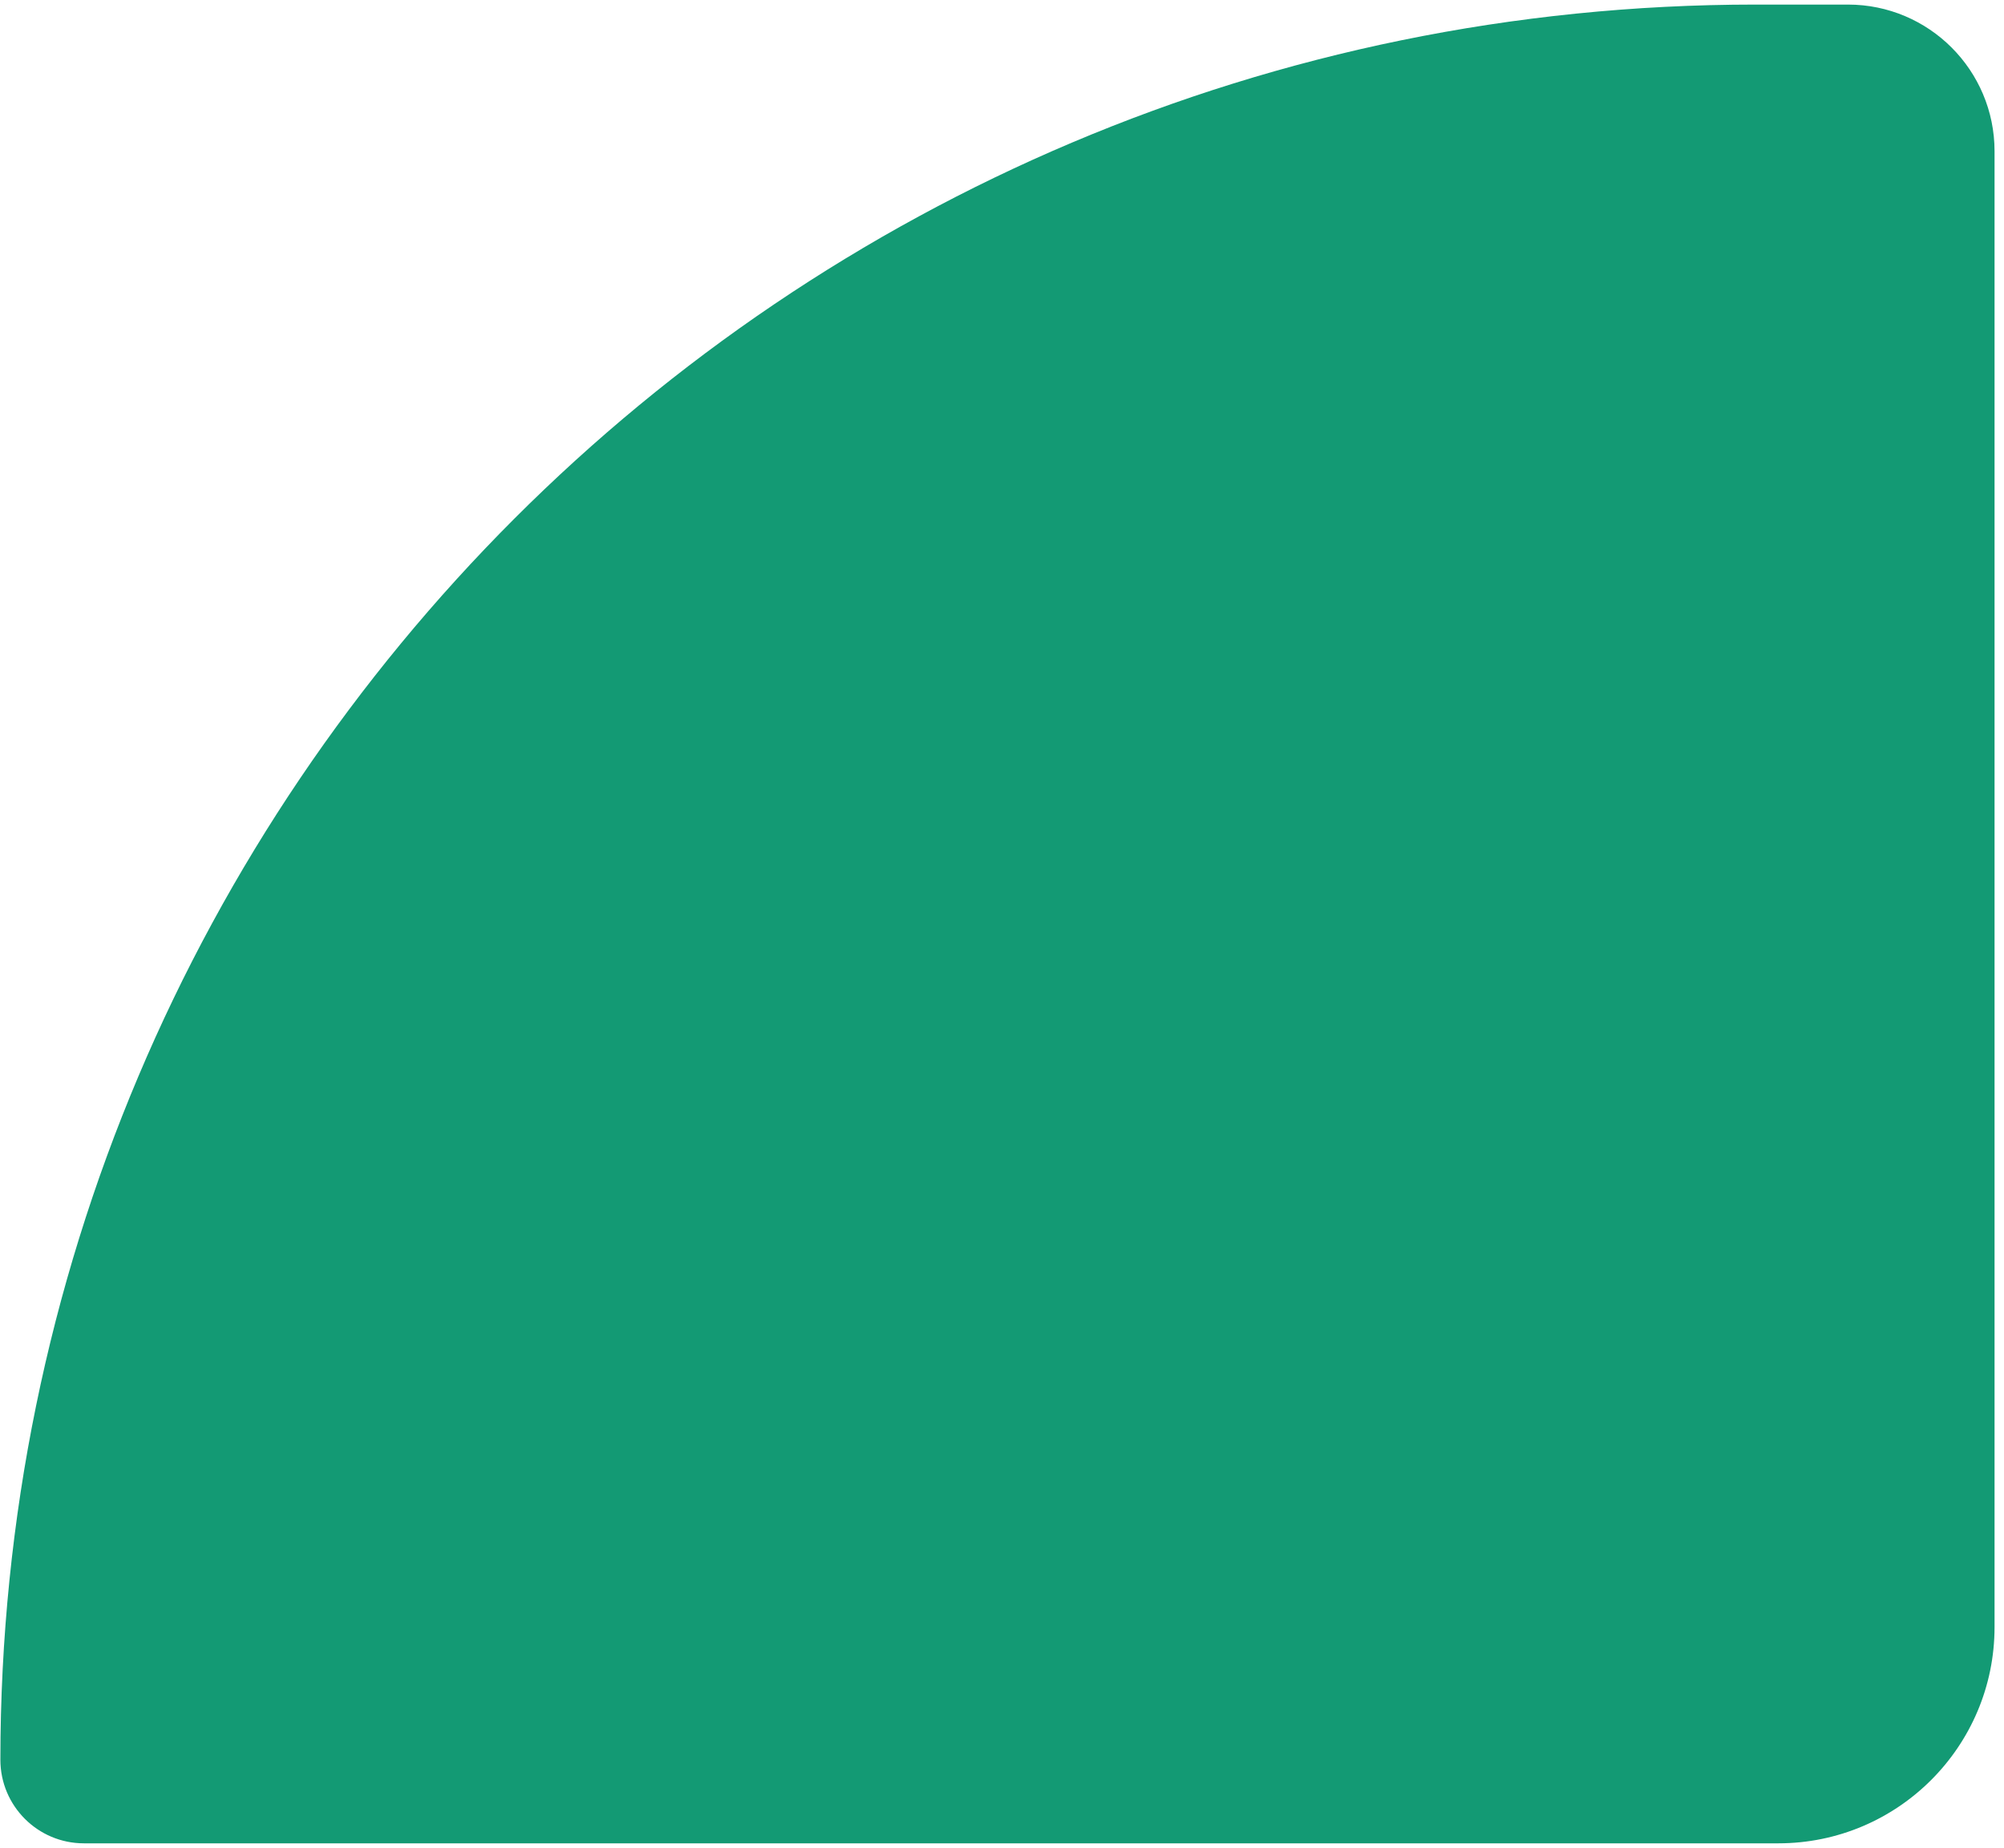 <svg width="205" height="189" viewBox="0 0 205 189" fill="none" xmlns="http://www.w3.org/2000/svg">
    <path d="M0.039 179.983C0.039 80.84 80.411 0.468 179.554 0.468H189.034C197.318 0.468 204.033 7.184 204.033 15.468V166.407C204.033 178.626 194.127 188.532 181.908 188.532H8.587C3.866 188.532 0.039 184.704 0.039 179.983Z" fill="#139A74"></path>
</svg>
